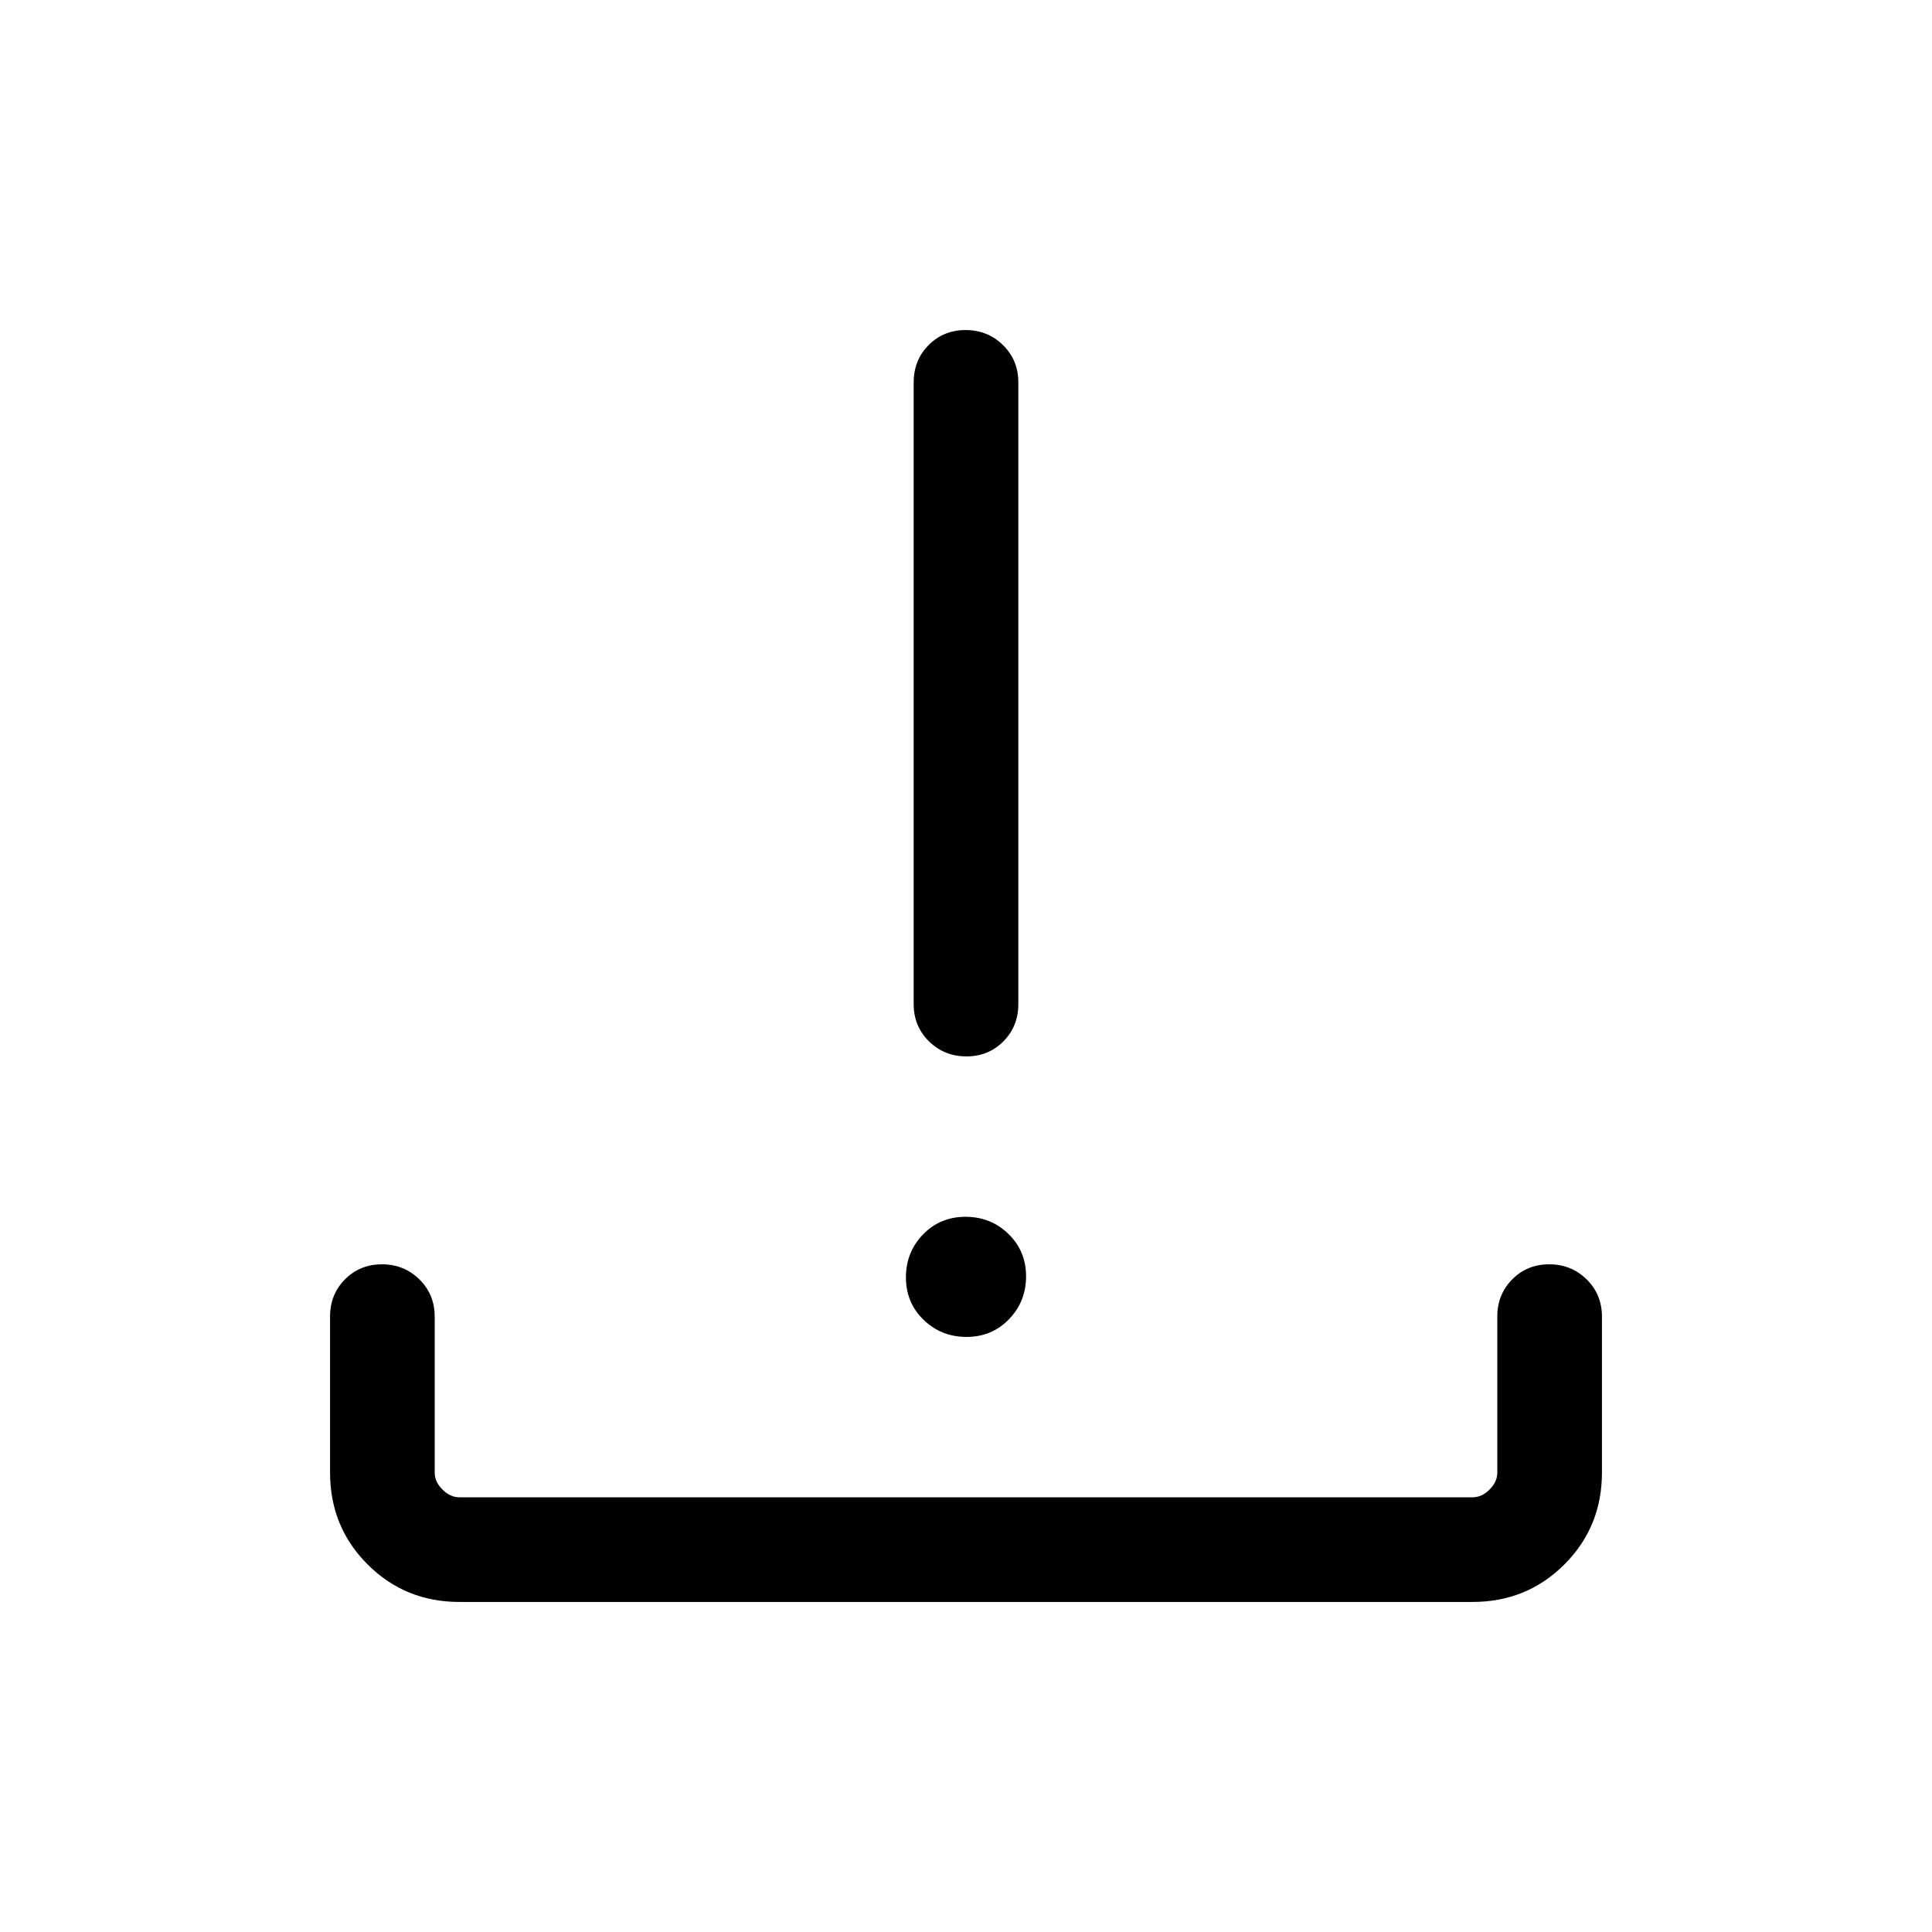 <svg viewBox="0 -960 960 960"><path d="M480.26-295.69q-12.57 0-21.34-8.51-8.77-8.5-8.77-21.07 0-12.58 8.51-21.35 8.5-8.76 21.08-8.76 12.57 0 21.34 8.5t8.77 21.08q0 12.57-8.51 21.34-8.5 8.77-21.08 8.77Zm-.06-139.39q-10.97 0-18.58-7.47-7.62-7.48-7.62-18.53V-770q0-11.05 7.42-18.52 7.42-7.48 18.38-7.48 10.97 0 18.58 7.48Q506-781.05 506-770v308.92q0 11.05-7.42 18.53-7.42 7.47-18.38 7.47ZM228.31-164q-27.01 0-45.66-18.65Q164-201.3 164-228.31v-77.46q0-11.05 7.42-18.52 7.42-7.48 18.38-7.48 10.97 0 18.58 7.48 7.62 7.47 7.62 18.52v77.46q0 4.62 3.85 8.46 3.84 3.85 8.46 3.85h503.38q4.62 0 8.46-3.85 3.85-3.84 3.85-8.46v-77.46q0-11.05 7.42-18.52 7.42-7.48 18.38-7.48 10.97 0 18.58 7.48 7.62 7.47 7.62 18.52v77.46q0 27.01-18.65 45.66Q758.7-164 731.69-164H228.31Z"/></svg>
